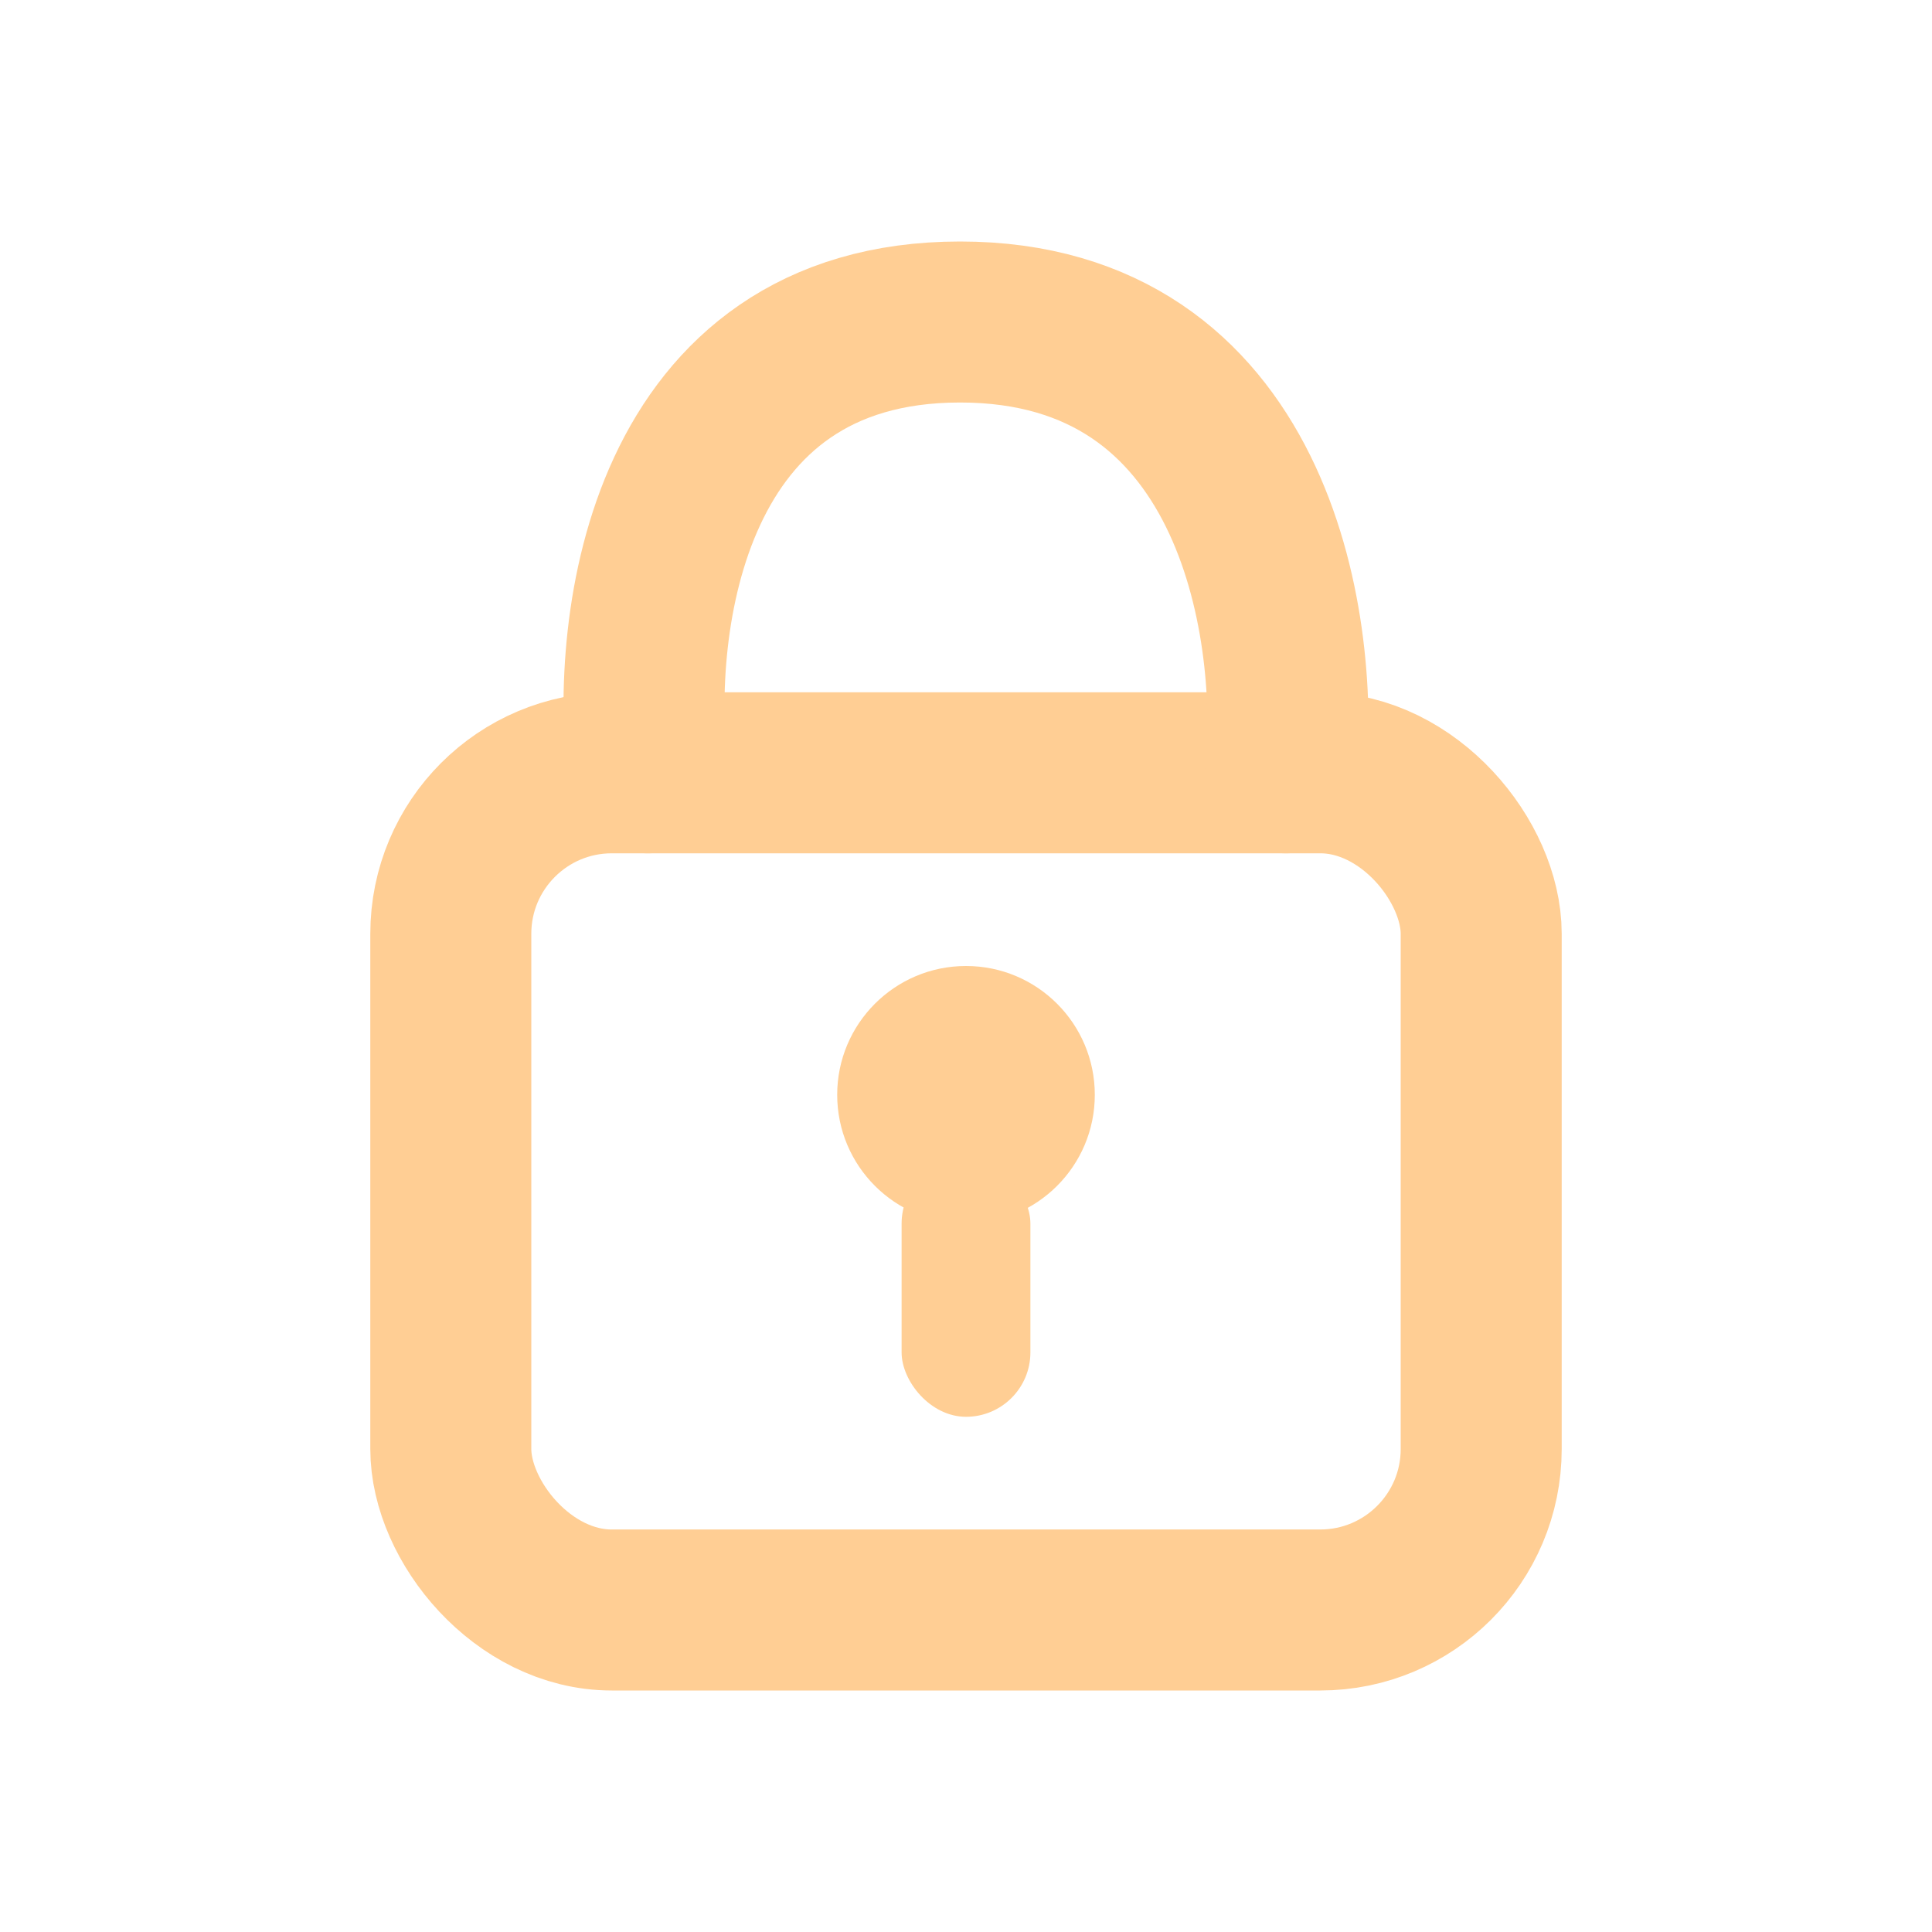 <svg width="24" height="24" viewBox="0 0 24 24" fill="none" xmlns="http://www.w3.org/2000/svg">
<rect x="5.6" y="9.6" width="12.8" height="10.4" rx="2" stroke="#ffce94" stroke-width="2"/>
<circle cx="12" cy="13.6" r="1.6" fill="#ffce94"/>
<rect x="11.2" y="14.4" width="1.6" height="3.2" rx="0.8" fill="#ffce94"/>
<path d="M8.047 9.6C7.823 7.733 8.284 4 11.926 4C15.569 4 16.143 7.733 15.974 9.6" stroke="#ffce94" stroke-width="2" stroke-linecap="round"/>
</svg>
